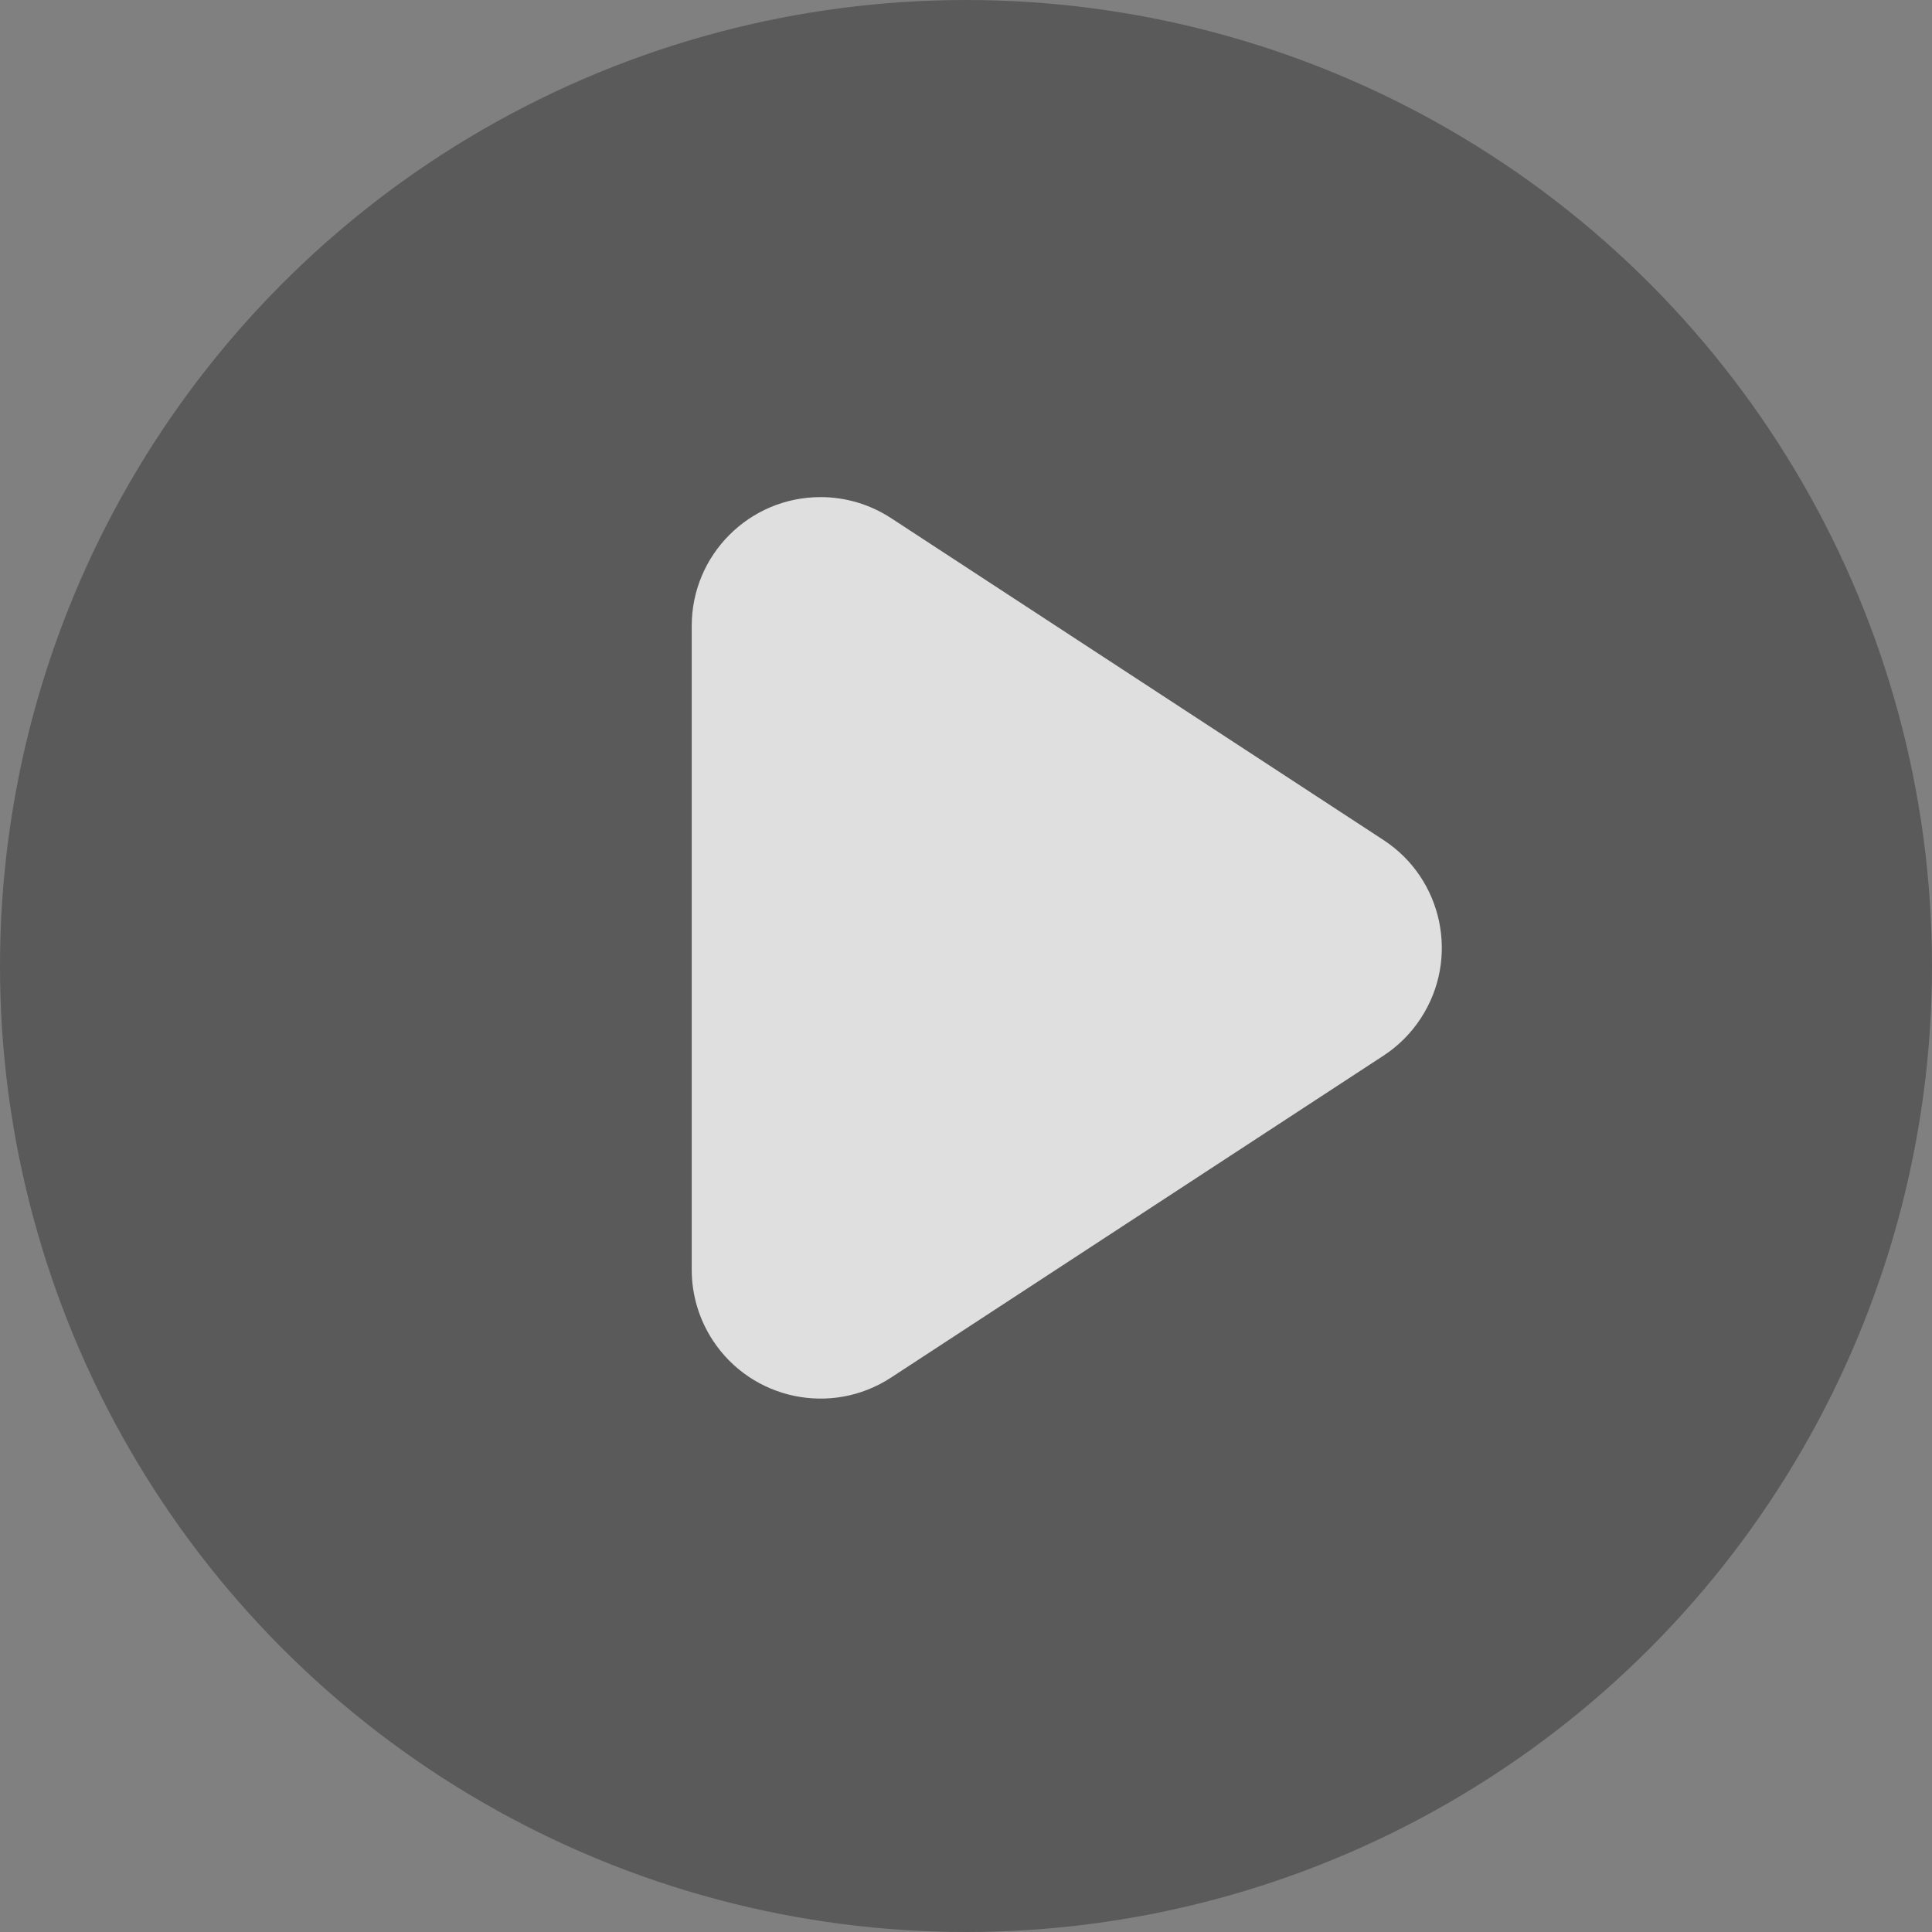 <?xml version="1.0" encoding="UTF-8"?>
<svg width="30px" height="30px" viewBox="0 0 30 30" version="1.1" xmlns="http://www.w3.org/2000/svg" xmlns:xlink="http://www.w3.org/1999/xlink">
    <rect x="0" y="0" width="30" height="30" fill="#808080" stroke="none"/>
    <title>椭圆形</title>
    <g id="页面-1" stroke="none" stroke-width="1" fill="none" fill-rule="evenodd">
        <g id="web版/短视频/横版" transform="translate(-1103, -357)">
            <g id="编组-3" transform="translate(1103, 357)">
                <g id="编组-3备份-2" transform="translate(15, 15) scale(1, -1) translate(-15, -15) " fill="#000000" opacity="0.295">
                    <circle id="椭圆形" cx="15" cy="15" r="15"></circle>
                </g>
                <path d="M19.066,10.627 L24.065,18.274 C24.67,19.199 24.41,20.438 23.485,21.043 C23.16,21.255 22.78,21.369 22.391,21.369 L12.393,21.369 C11.288,21.369 10.393,20.473 10.393,19.369 C10.393,18.98 10.506,18.6 10.719,18.274 L15.718,10.627 C16.322,9.703 17.562,9.443 18.486,10.048 C18.718,10.199 18.915,10.396 19.066,10.627 Z" id="三角形备份" fill="#FFFFFF" opacity="0.804" transform="translate(17.392, 14.718) rotate(-270) translate(-17.392, -14.718) "></path>
            </g>
        </g>
    </g>
</svg>